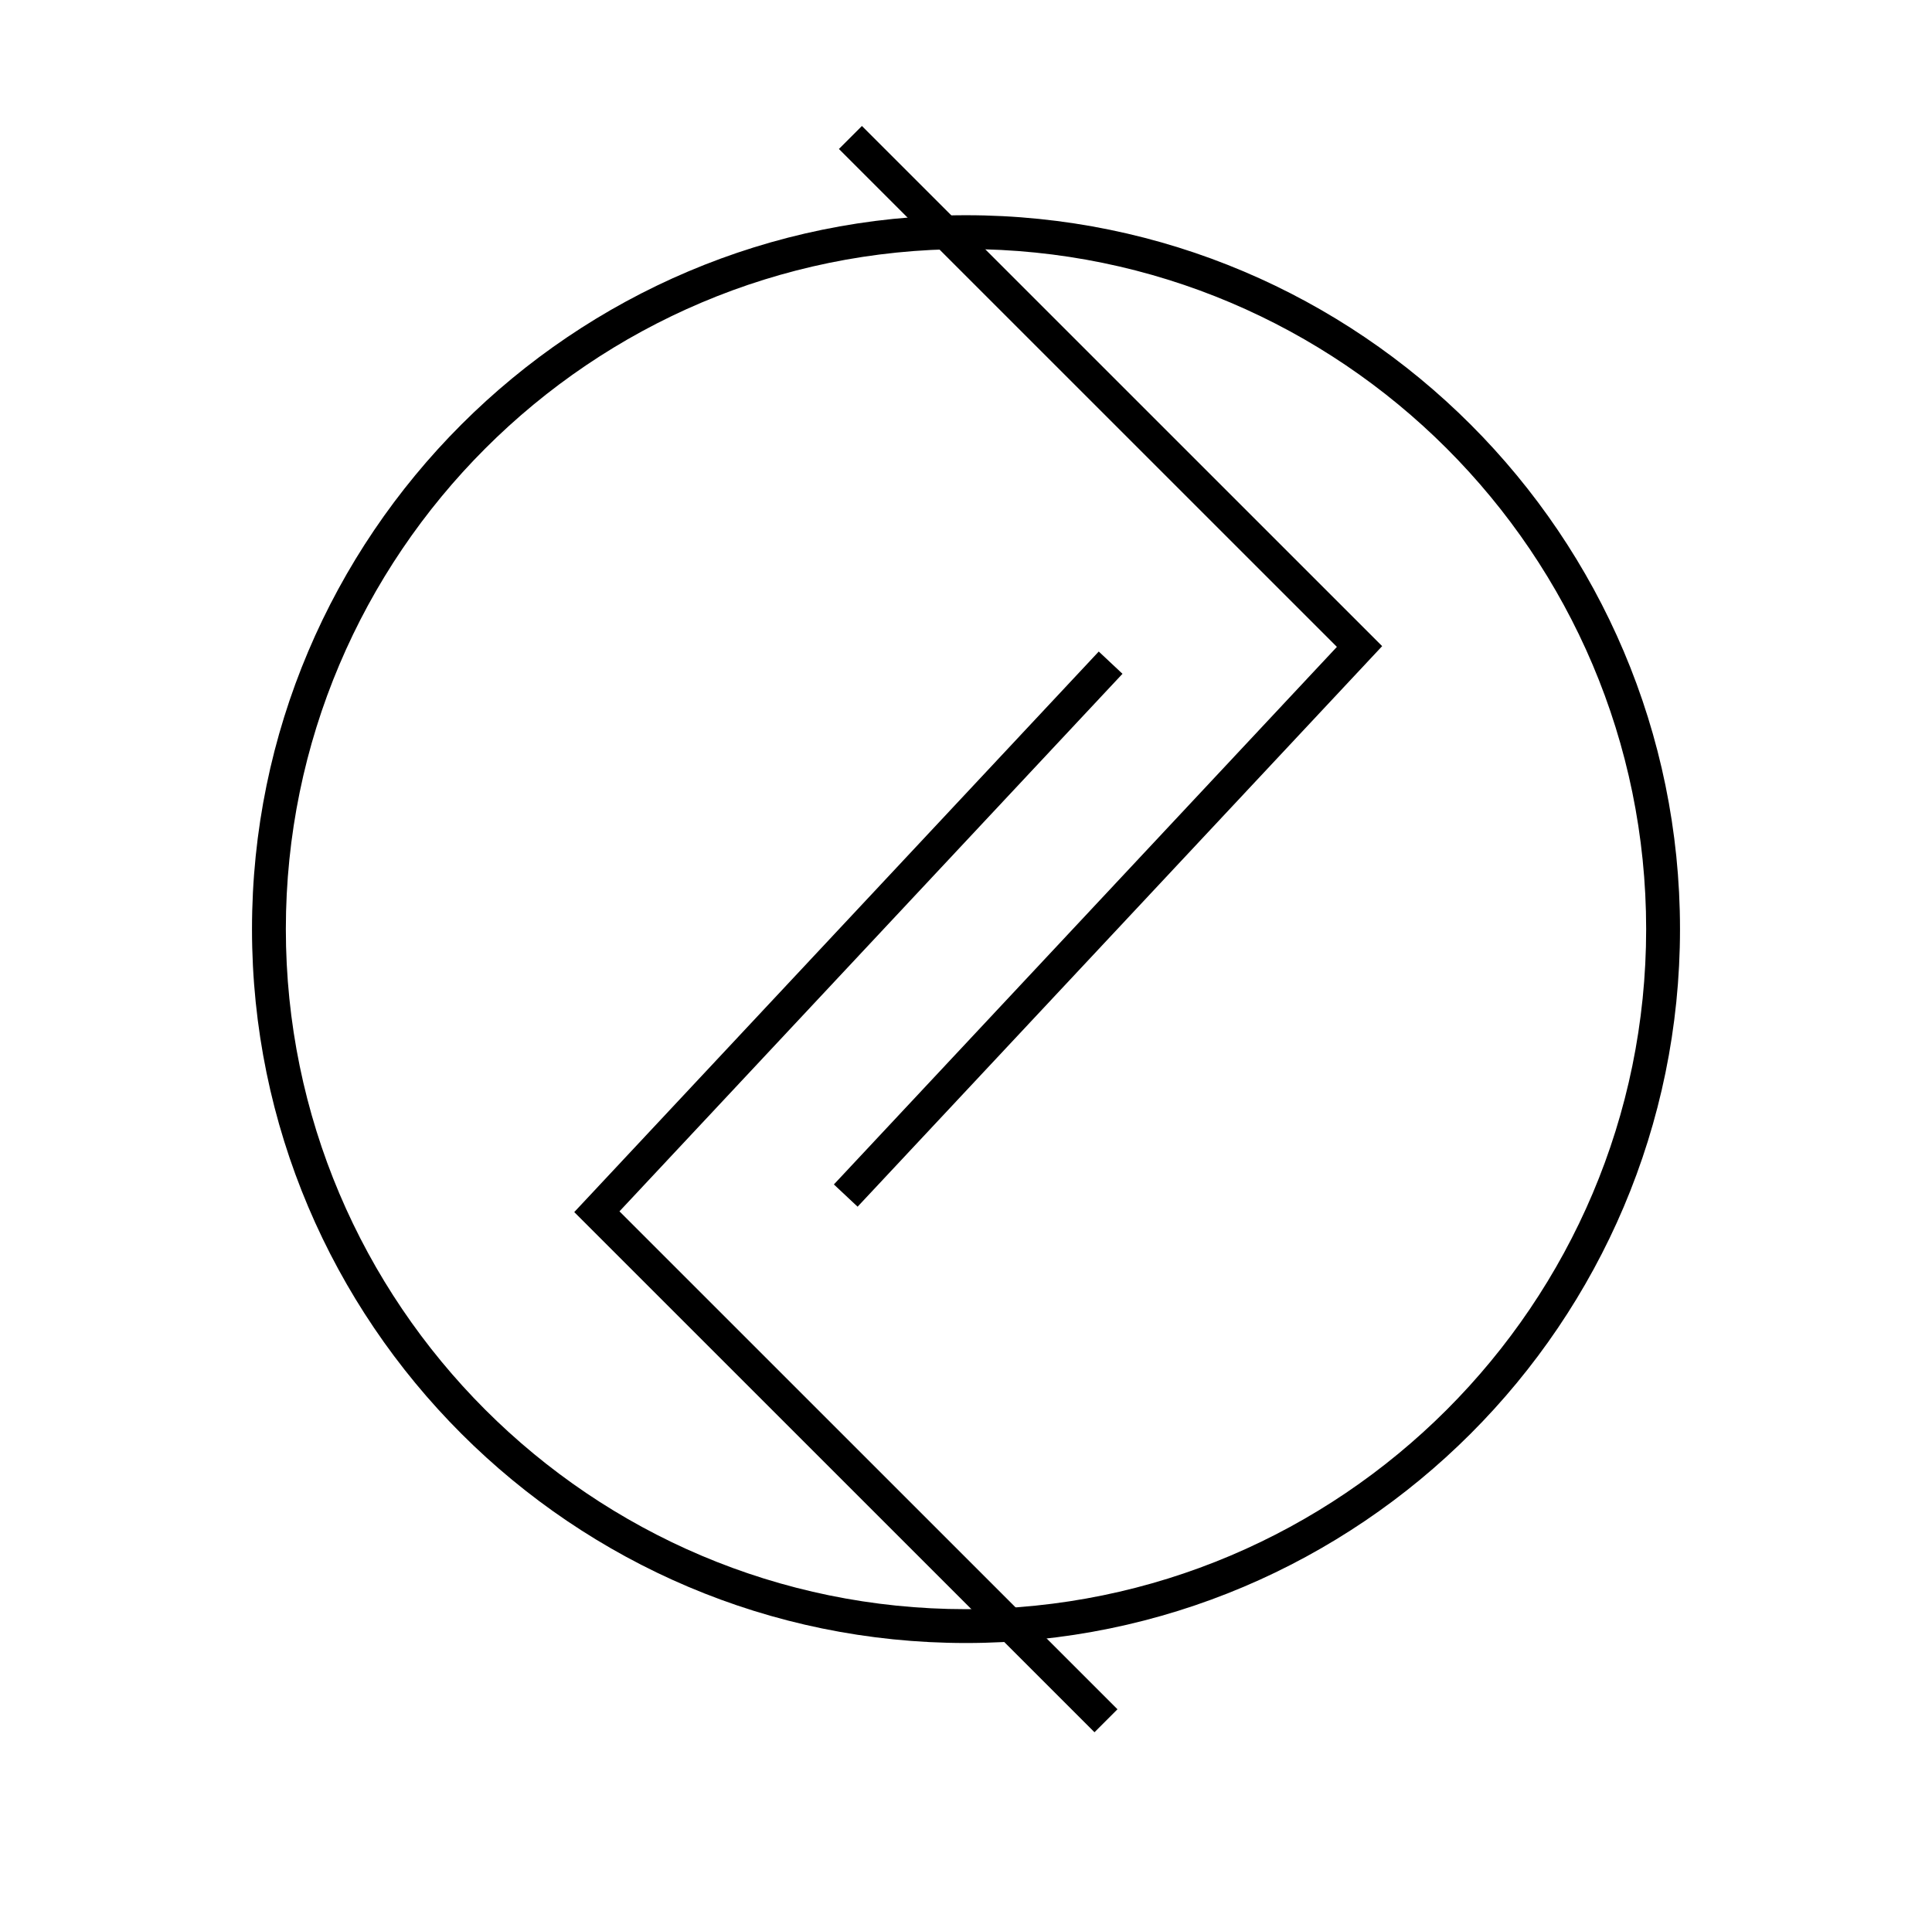<?xml version="1.0" encoding="UTF-8"?><svg id="Layer_1" xmlns="http://www.w3.org/2000/svg" viewBox="0 0 552 545"><g><polygon points="390.58 184.71 244.89 340.42 242.64 338.31 386.29 184.78 244.08 42.57 246.26 40.39 301.83 95.96 390.58 184.71"/><polygon points="245.03 344.82 238.25 338.46 381.97 184.85 239.69 42.57 246.26 36 394.9 184.64 245.03 344.82"/></g><g><polygon points="168.39 346.29 314.08 190.58 316.33 192.69 172.67 346.22 314.88 488.43 312.7 490.61 257.14 435.04 168.39 346.29"/><polygon points="312.71 495 164.07 346.36 313.93 186.18 320.71 192.54 176.99 346.15 319.28 488.43 312.71 495"/></g><g><path d="M276,466.4c-110.78,0-200.9-90.13-200.9-200.9S165.22,64.6,276,64.6s200.9,90.13,200.9,200.9-90.13,200.9-200.9,200.9Zm0-398.33c-108.86,0-197.43,88.57-197.43,197.43s88.57,197.43,197.43,197.43,197.43-88.57,197.43-197.43-88.57-197.43-197.43-197.43Z"/><path d="M276,469.5c-112.49,0-204-91.51-204-204S163.51,61.5,276,61.5s204,91.51,204,204-91.51,204-204,204Zm0-398.33c-107.16,0-194.33,87.18-194.33,194.33s87.18,194.33,194.33,194.33,194.33-87.18,194.33-194.33-87.18-194.33-194.33-194.33Z"/></g></svg>